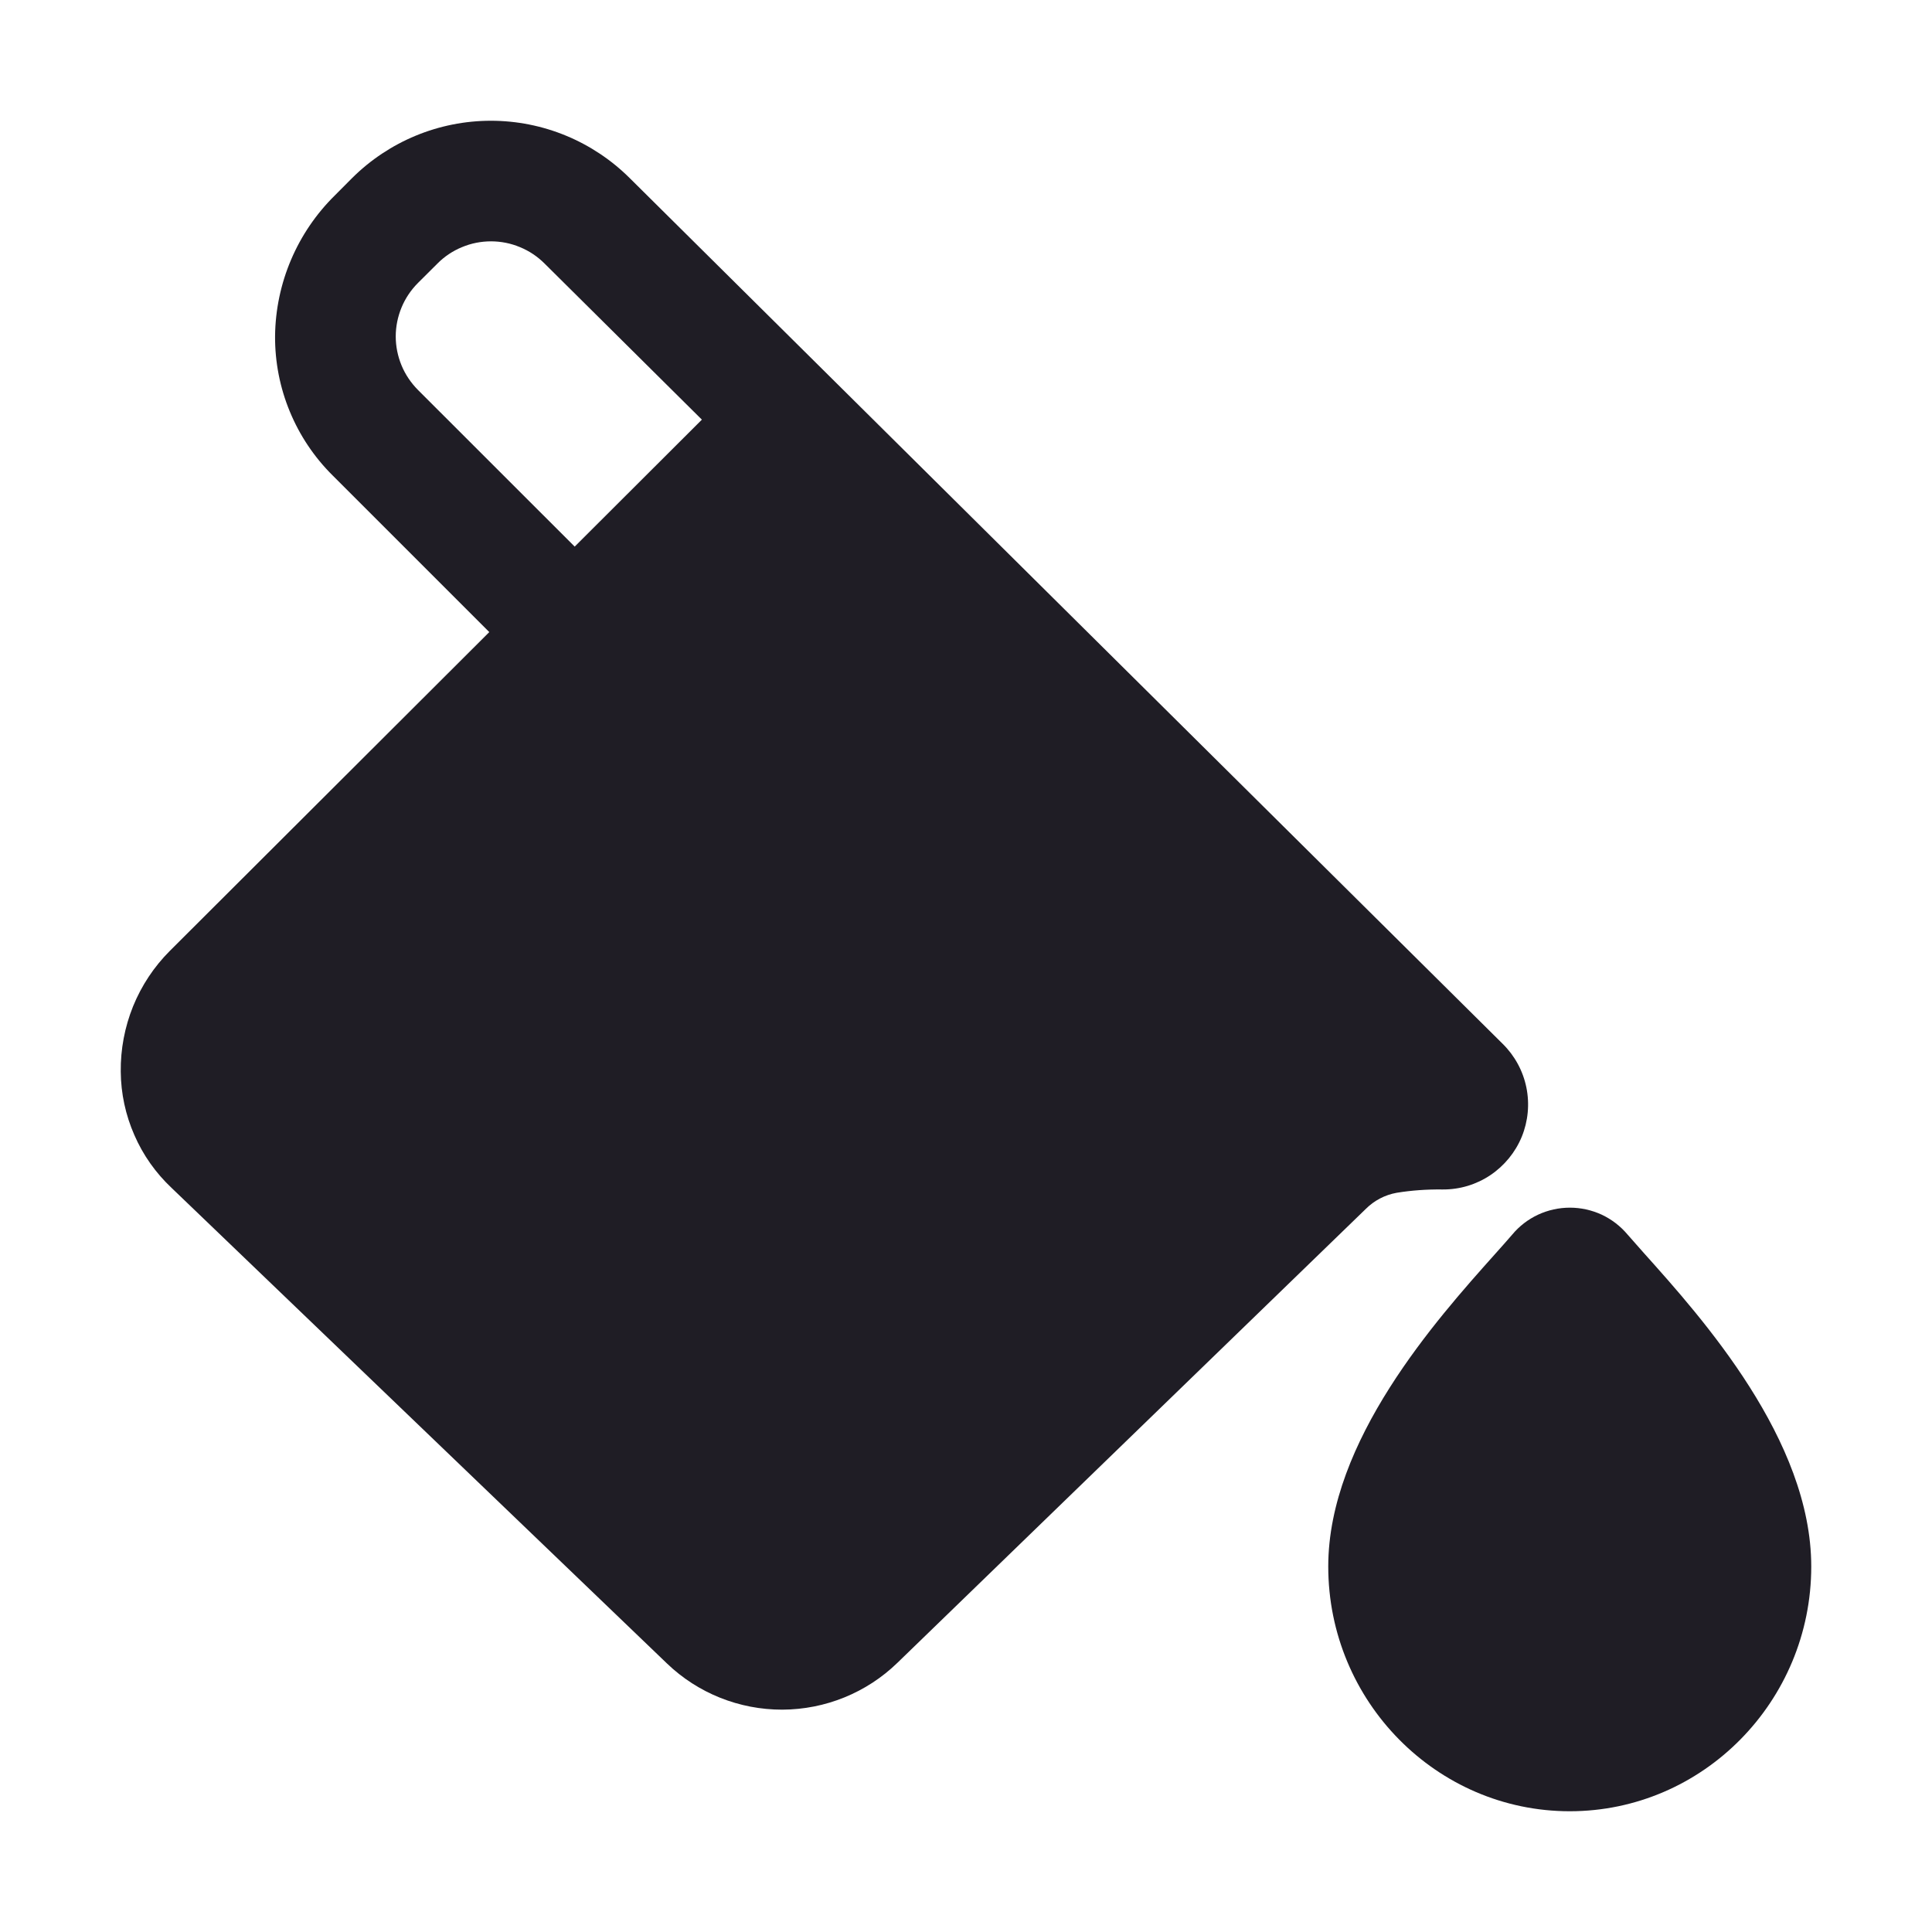 <svg width="24" height="24" viewBox="0 0 24 24" fill="none" xmlns="http://www.w3.org/2000/svg">
    <path d="M19.5 22.5C17.846 22.5 16.5 21.135 16.5 19.459C16.5 17.898 17.844 16.393 18.566 15.585C18.654 15.486 18.73 15.402 18.786 15.336C18.873 15.231 18.983 15.147 19.107 15.089C19.23 15.032 19.365 15.002 19.502 15.002C19.638 15.002 19.773 15.032 19.897 15.089C20.02 15.147 20.13 15.231 20.218 15.336C20.271 15.397 20.341 15.476 20.422 15.567C21.149 16.378 22.5 17.888 22.5 19.46C22.5 21.135 21.154 22.5 19.5 22.5Z"
          fill="#1F1D25"/>
    <path d="M18.667 12.967L7.823 2.213C7.365 1.757 6.745 1.5 6.098 1.5C5.451 1.5 4.831 1.757 4.373 2.213L4.162 2.425C3.692 2.887 3.424 3.516 3.417 4.175C3.415 4.496 3.477 4.815 3.6 5.112C3.723 5.41 3.904 5.68 4.132 5.906L6.078 7.852L2.11 11.812C1.913 12.009 1.758 12.243 1.653 12.501C1.549 12.759 1.497 13.034 1.5 13.312C1.502 13.584 1.56 13.852 1.669 14.1C1.777 14.349 1.935 14.572 2.133 14.758L8.285 20.664C8.67 21.034 9.184 21.239 9.718 21.238C10.252 21.236 10.765 21.028 11.148 20.656L16.966 15.018C17.071 14.913 17.205 14.843 17.351 14.817C17.536 14.787 17.723 14.774 17.911 14.776H17.925C18.134 14.777 18.34 14.715 18.514 14.598C18.688 14.481 18.824 14.315 18.904 14.121C18.983 13.927 19.003 13.714 18.961 13.508C18.919 13.303 18.817 13.115 18.667 12.967V12.967ZM7.139 6.79L5.192 4.844C5.105 4.756 5.035 4.653 4.988 4.539C4.941 4.425 4.916 4.303 4.916 4.179C4.916 4.056 4.941 3.934 4.988 3.82C5.035 3.706 5.105 3.602 5.192 3.515L5.434 3.274C5.521 3.186 5.625 3.117 5.739 3.07C5.853 3.022 5.976 2.998 6.099 2.998C6.223 2.998 6.345 3.022 6.459 3.07C6.574 3.117 6.677 3.186 6.765 3.274L8.719 5.213L7.139 6.79Z"
          fill="#1F1D25"/>
</svg>
